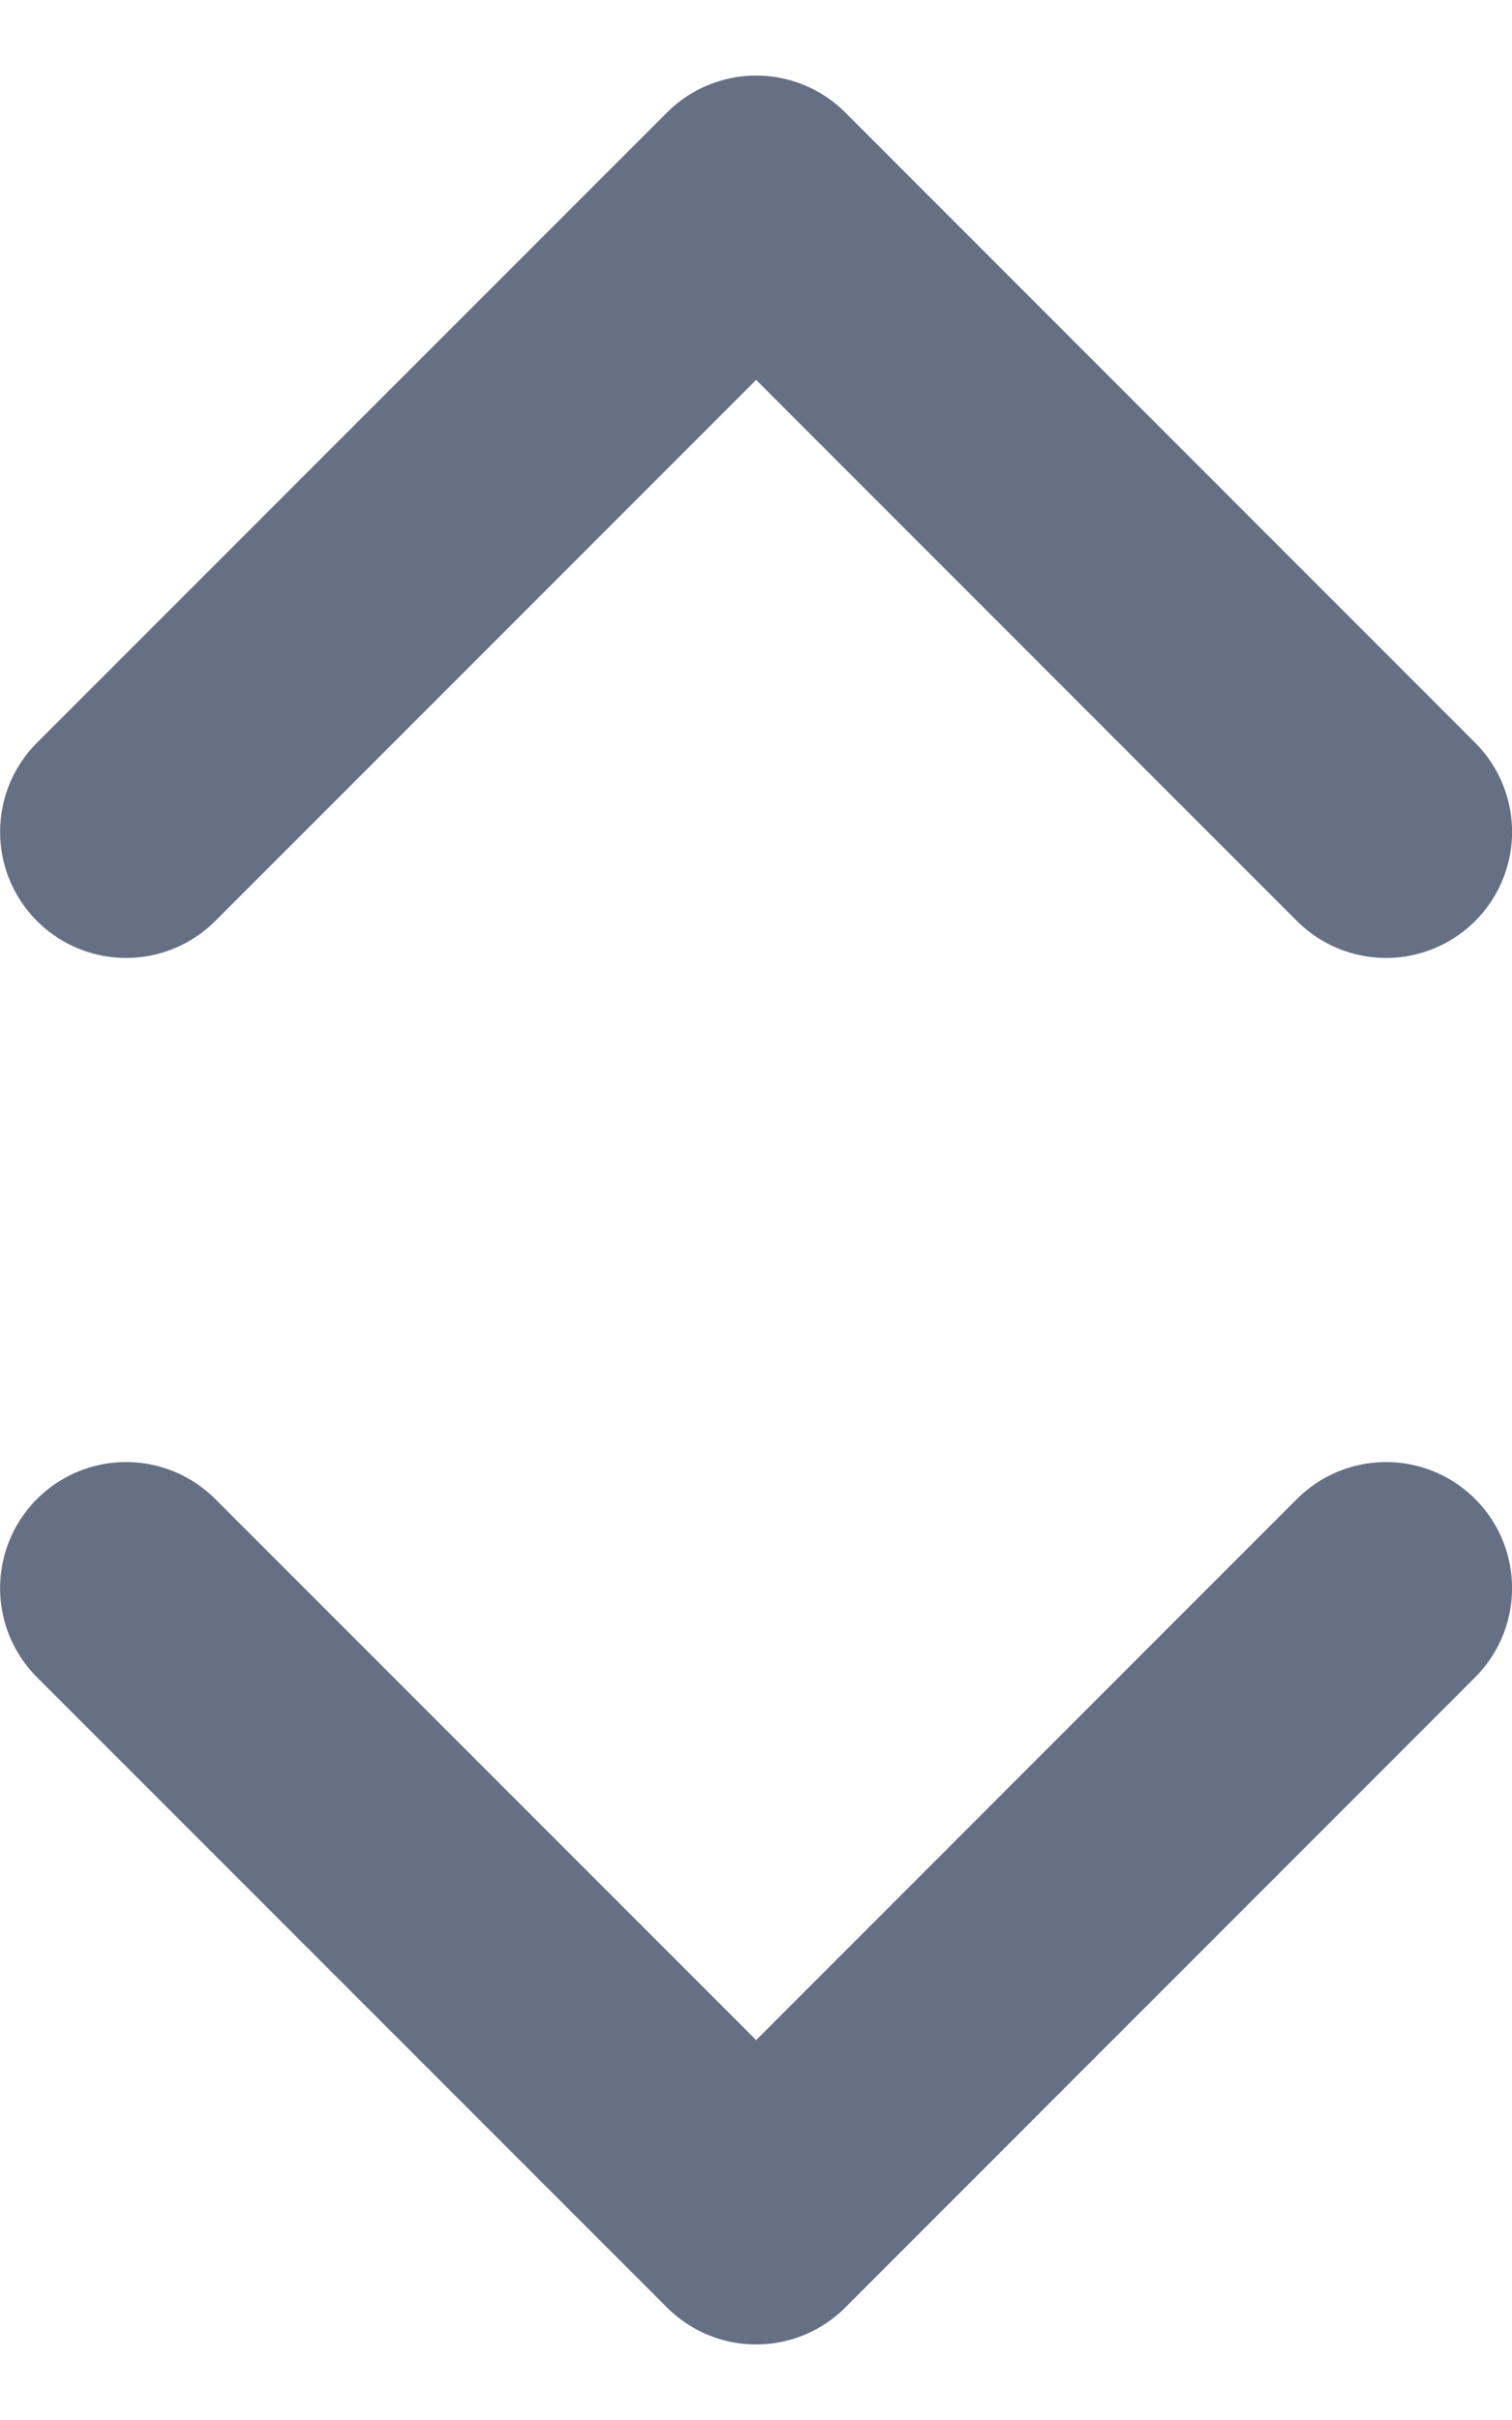 <svg width="10" height="16" viewBox="0 0 10 16" fill="none" xmlns="http://www.w3.org/2000/svg">
<path d="M0.834 10.5L5.001 14.667L9.167 10.5M0.834 5.5L5.001 1.333L9.167 5.5" stroke="#667085" stroke-width="1.667" stroke-linecap="round" stroke-linejoin="round"/>
</svg>
